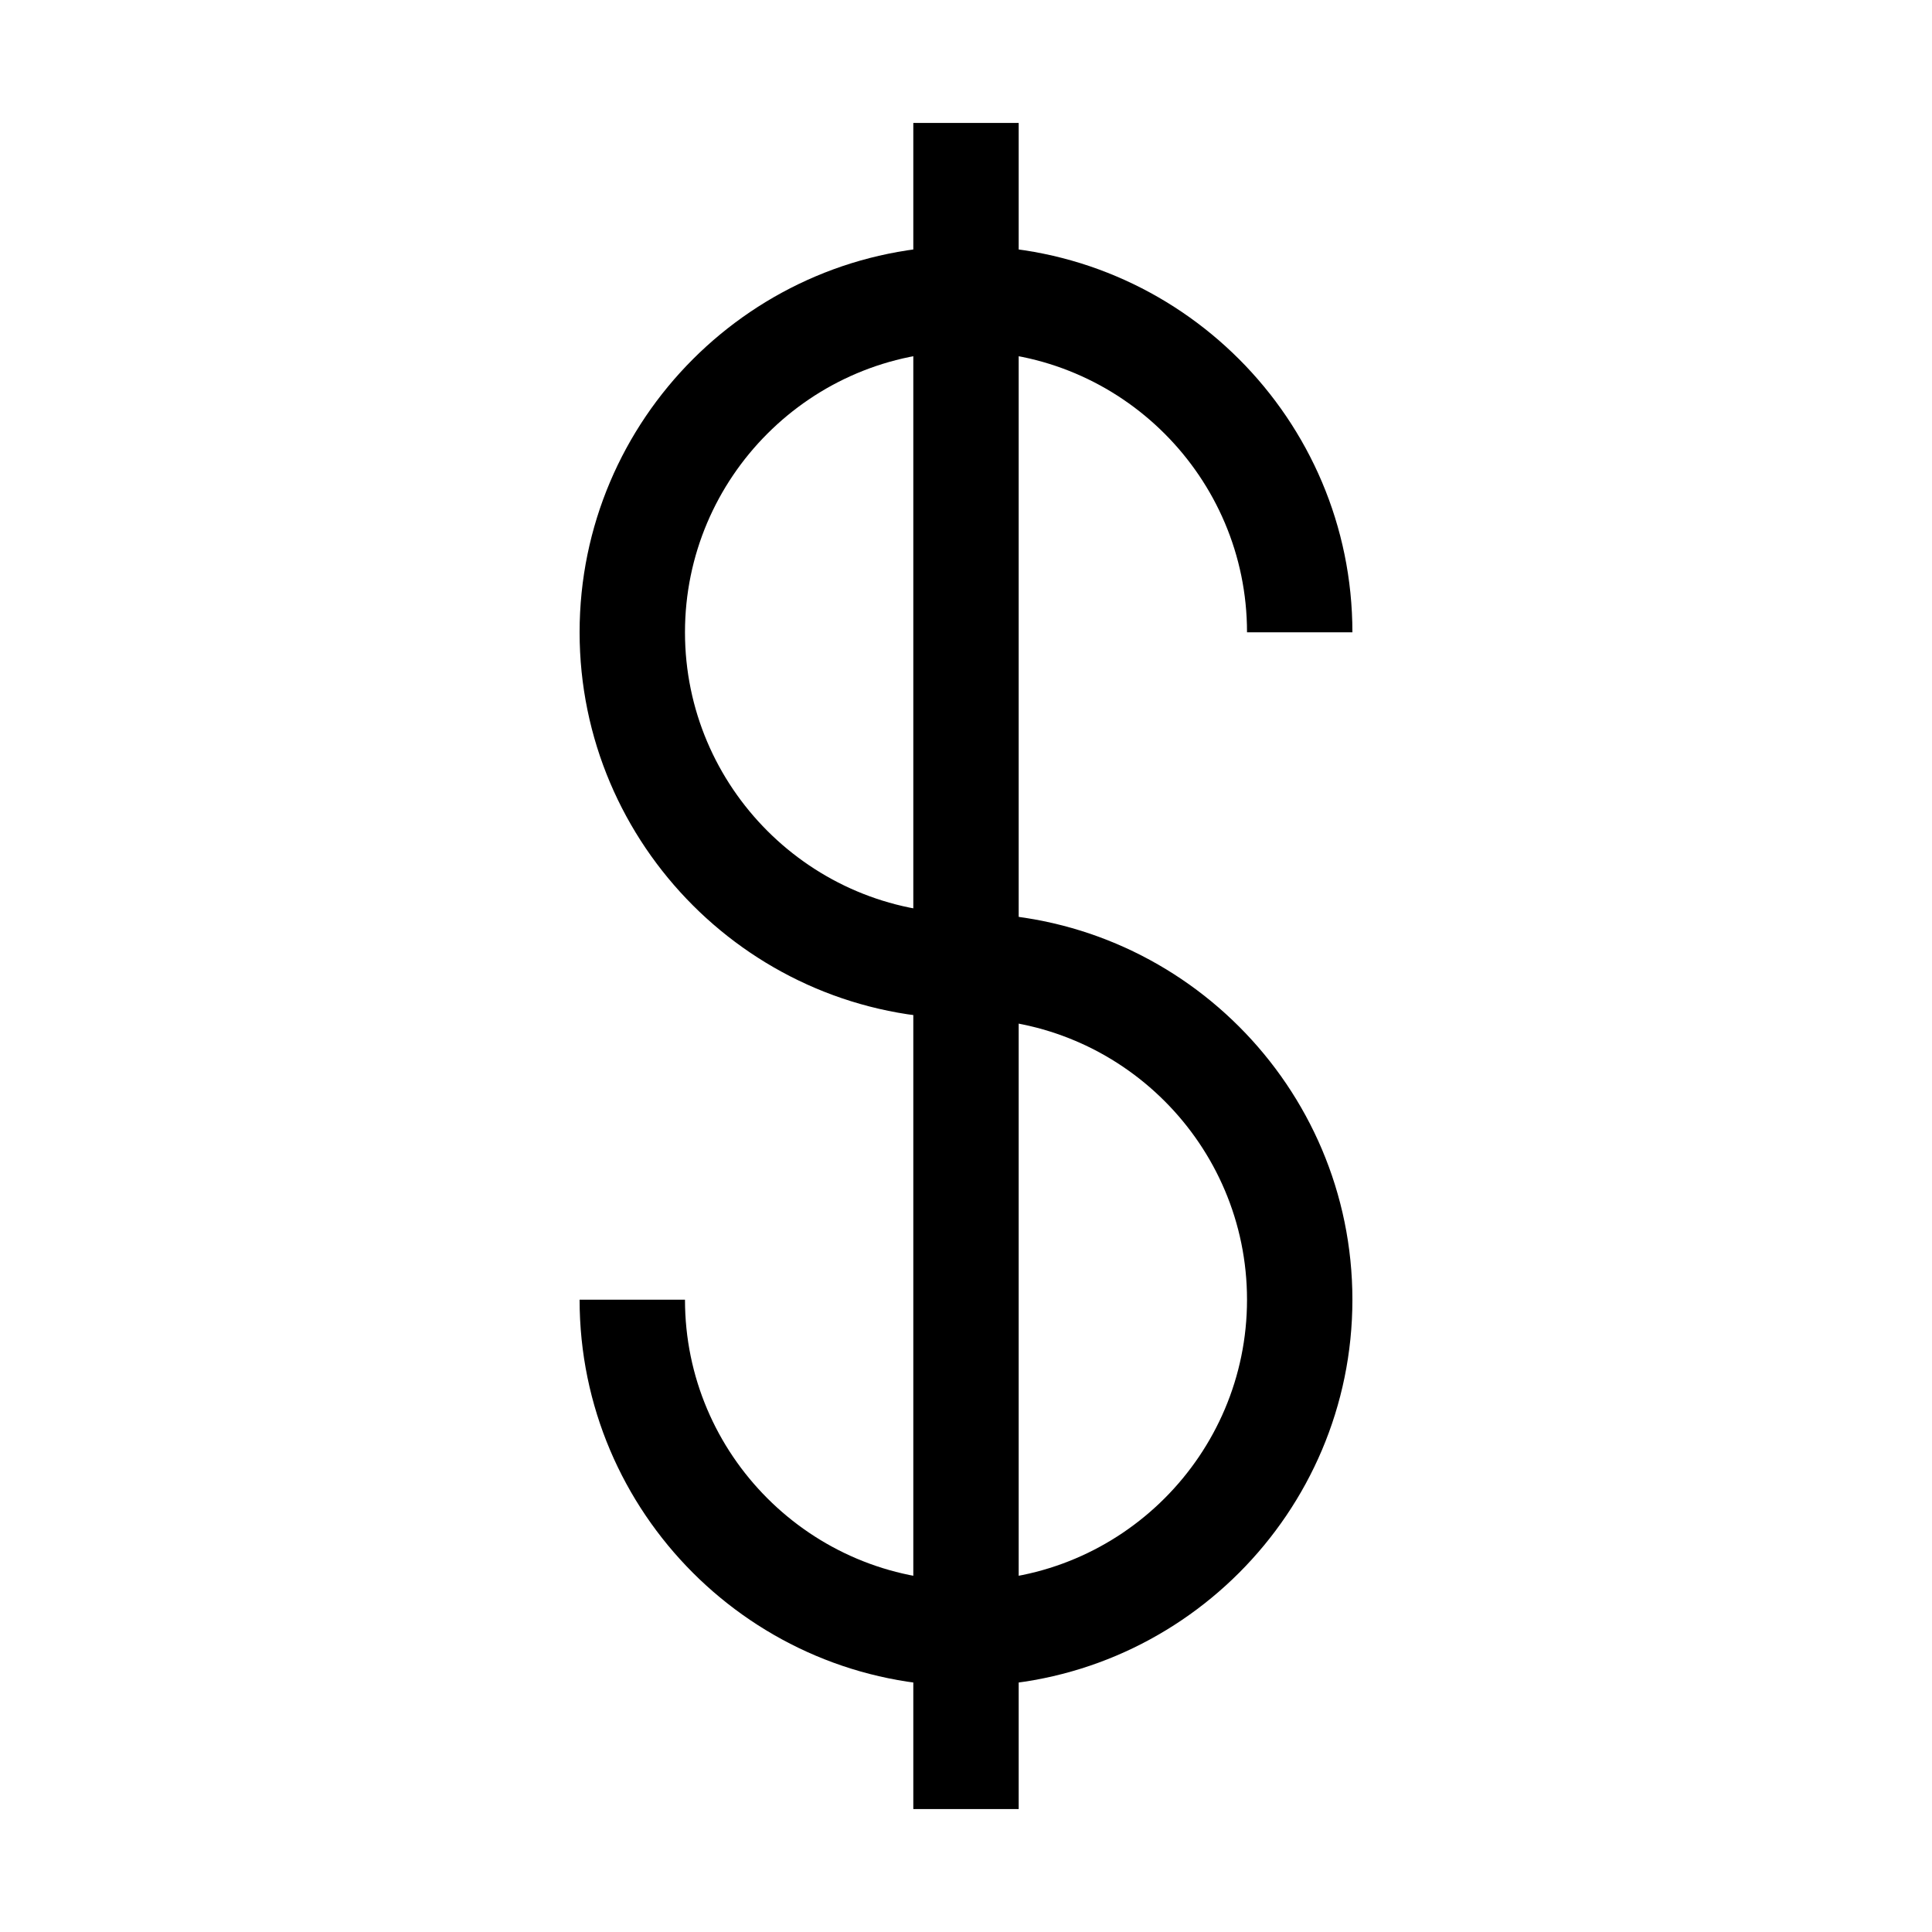 <?xml version="1.0" encoding="utf-8"?>
<!-- Generator: Adobe Illustrator 16.0.3, SVG Export Plug-In . SVG Version: 6.00 Build 0)  -->
<!DOCTYPE svg PUBLIC "-//W3C//DTD SVG 1.1//EN" "http://www.w3.org/Graphics/SVG/1.1/DTD/svg11.dtd">
<svg version="1.1"
	 id="svg2" xmlns:dc="http://purl.org/dc/elements/1.1/" xmlns:cc="http://creativecommons.org/ns#" xmlns:rdf="http://www.w3.org/1999/02/22-rdf-syntax-ns#" xmlns:svg="http://www.w3.org/2000/svg"
	 xmlns="http://www.w3.org/2000/svg" xmlns:xlink="http://www.w3.org/1999/xlink" x="0px" y="0px" width="55px" height="55px"
	 viewBox="0 0 55 55" enable-background="new 0 0 55 55" xml:space="preserve">
<g id="ww_07">
	<g id="path6">
		<path d="M27.5,48c-6.065,0-11-4.935-11-11h3c0,4.411,3.589,8,8,8s8-3.589,8-8s-3.589-8-8-8c-6.065,0-11-4.935-11-11
			s4.935-11,11-11s11,4.935,11,11h-3c0-4.411-3.589-8-8-8s-8,3.589-8,8s3.589,8,8,8c6.065,0,11,4.935,11,11S33.565,48,27.5,48z"/>
	</g>
	<g id="path8">
		<rect x="26" y="3.5" width="3" height="48"/>
	</g>
</g>
</svg>
